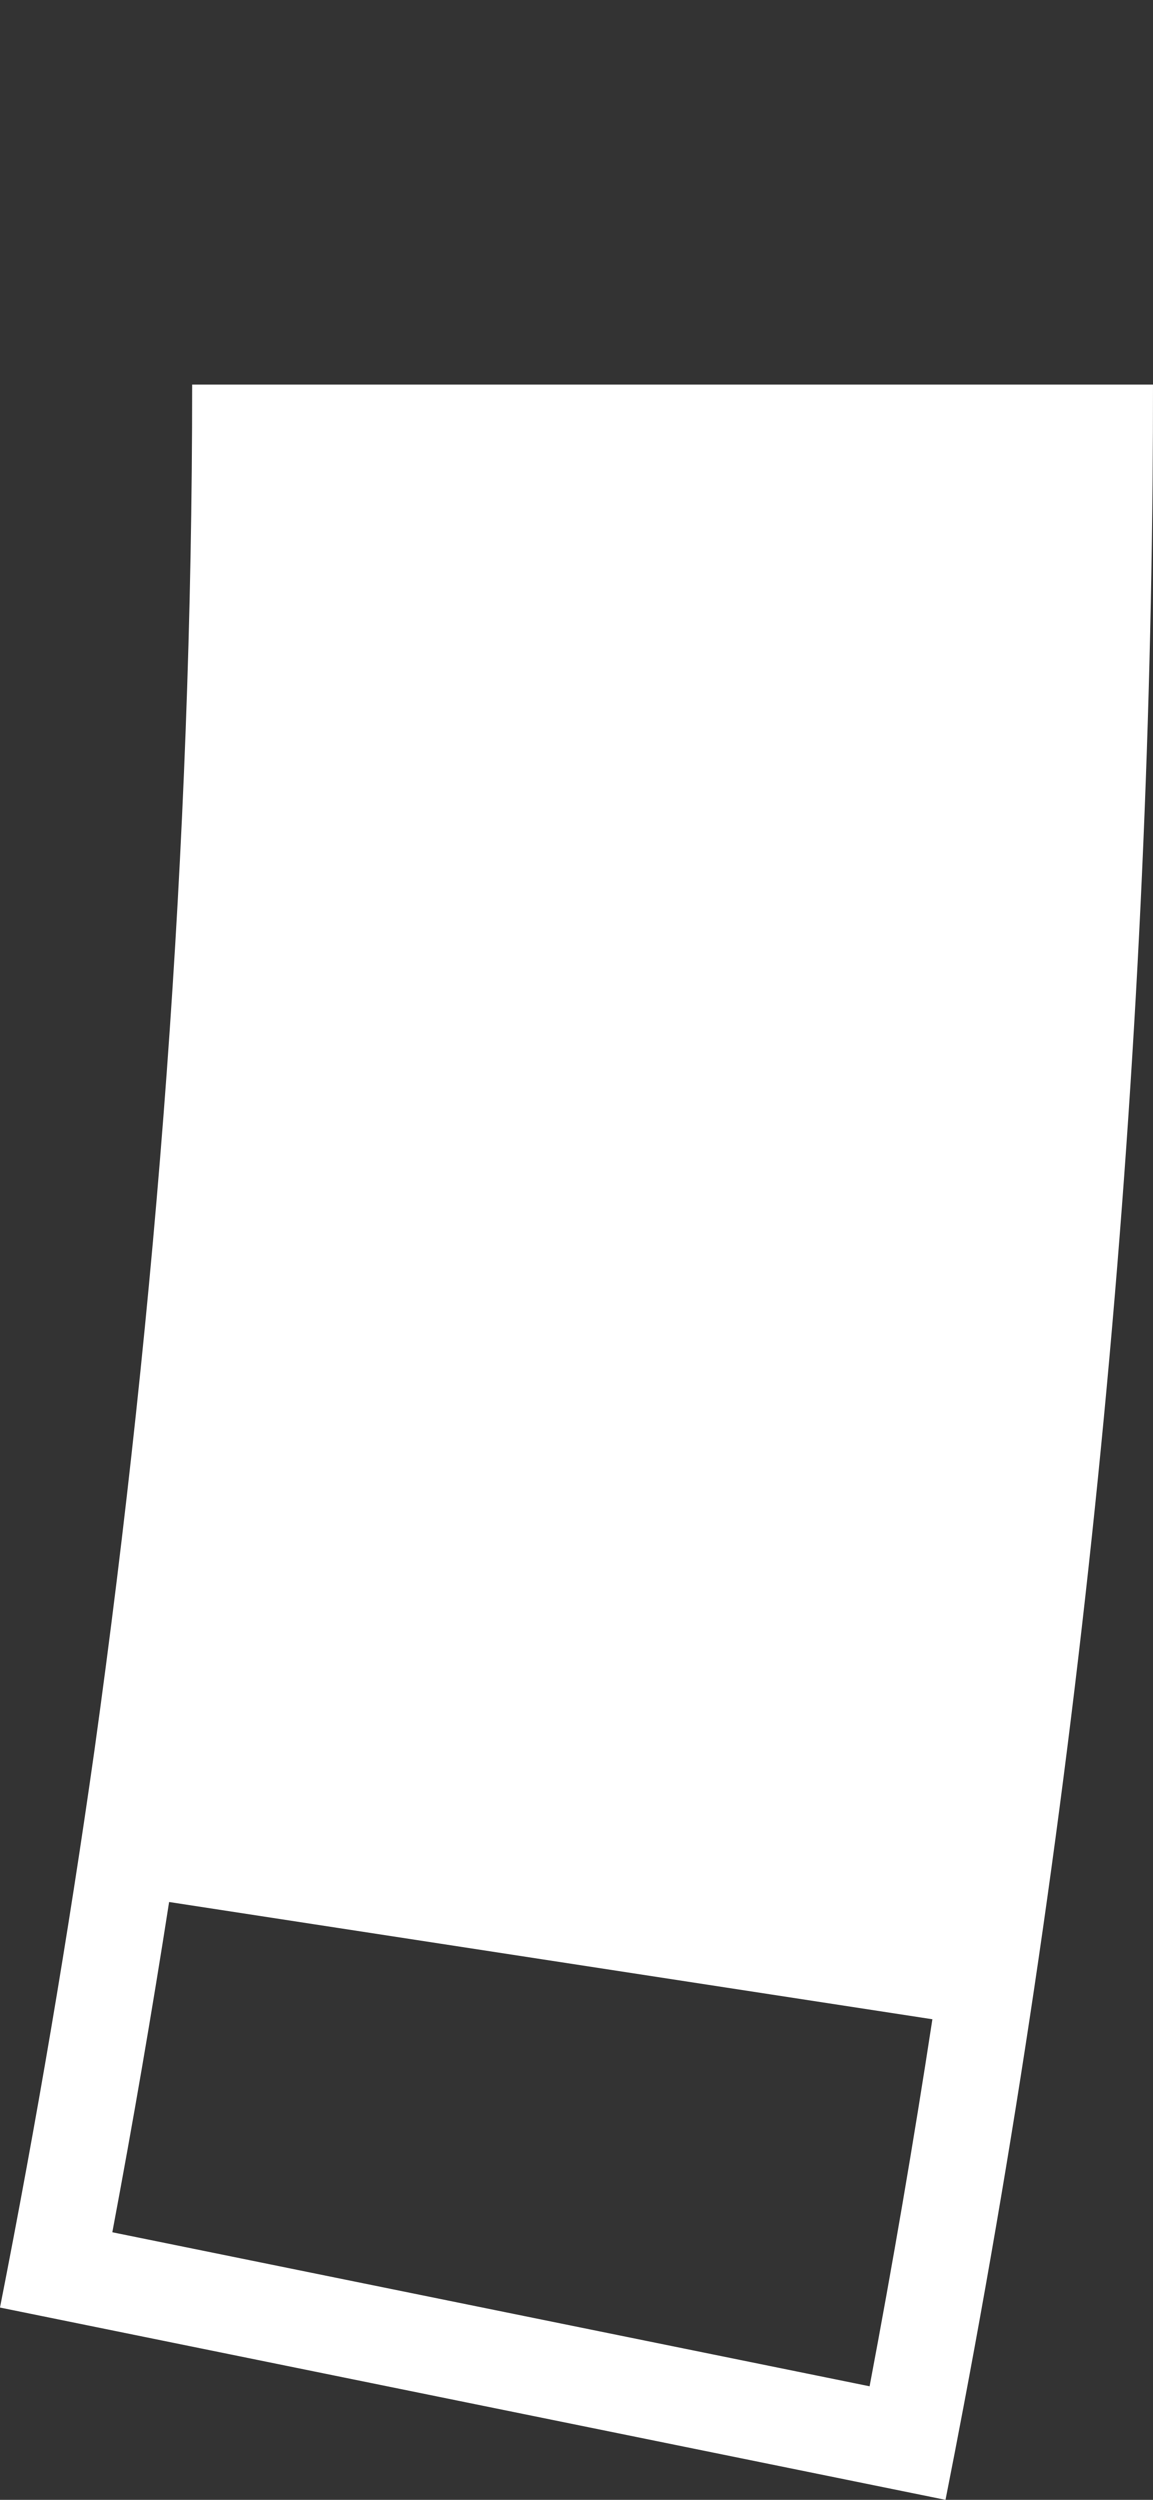 <svg width="24" height="52" viewBox="0 0 24 52" fill="none" xmlns="http://www.w3.org/2000/svg">
<rect x="0" y="0" width="24" height="52" fill="#333333" stroke="none"/>
<path fill-rule="evenodd" clip-rule="evenodd" d="M24 8C24 8.667 23.997 9.333 23.991 10C23.872 23.436 22.557 36.834 20.061 50.036C19.937 50.691 19.811 51.346 19.681 52L0 48C0.757 44.157 1.417 40.285 1.97 36.381C3.262 27.104 4 17.629 4 8H24ZM18.101 49.638L2.338 46.434C2.767 44.155 3.161 41.865 3.52 39.564L19.408 42.003C19.017 44.554 18.581 47.1 18.101 49.638Z" fill="white"/>
</svg>

